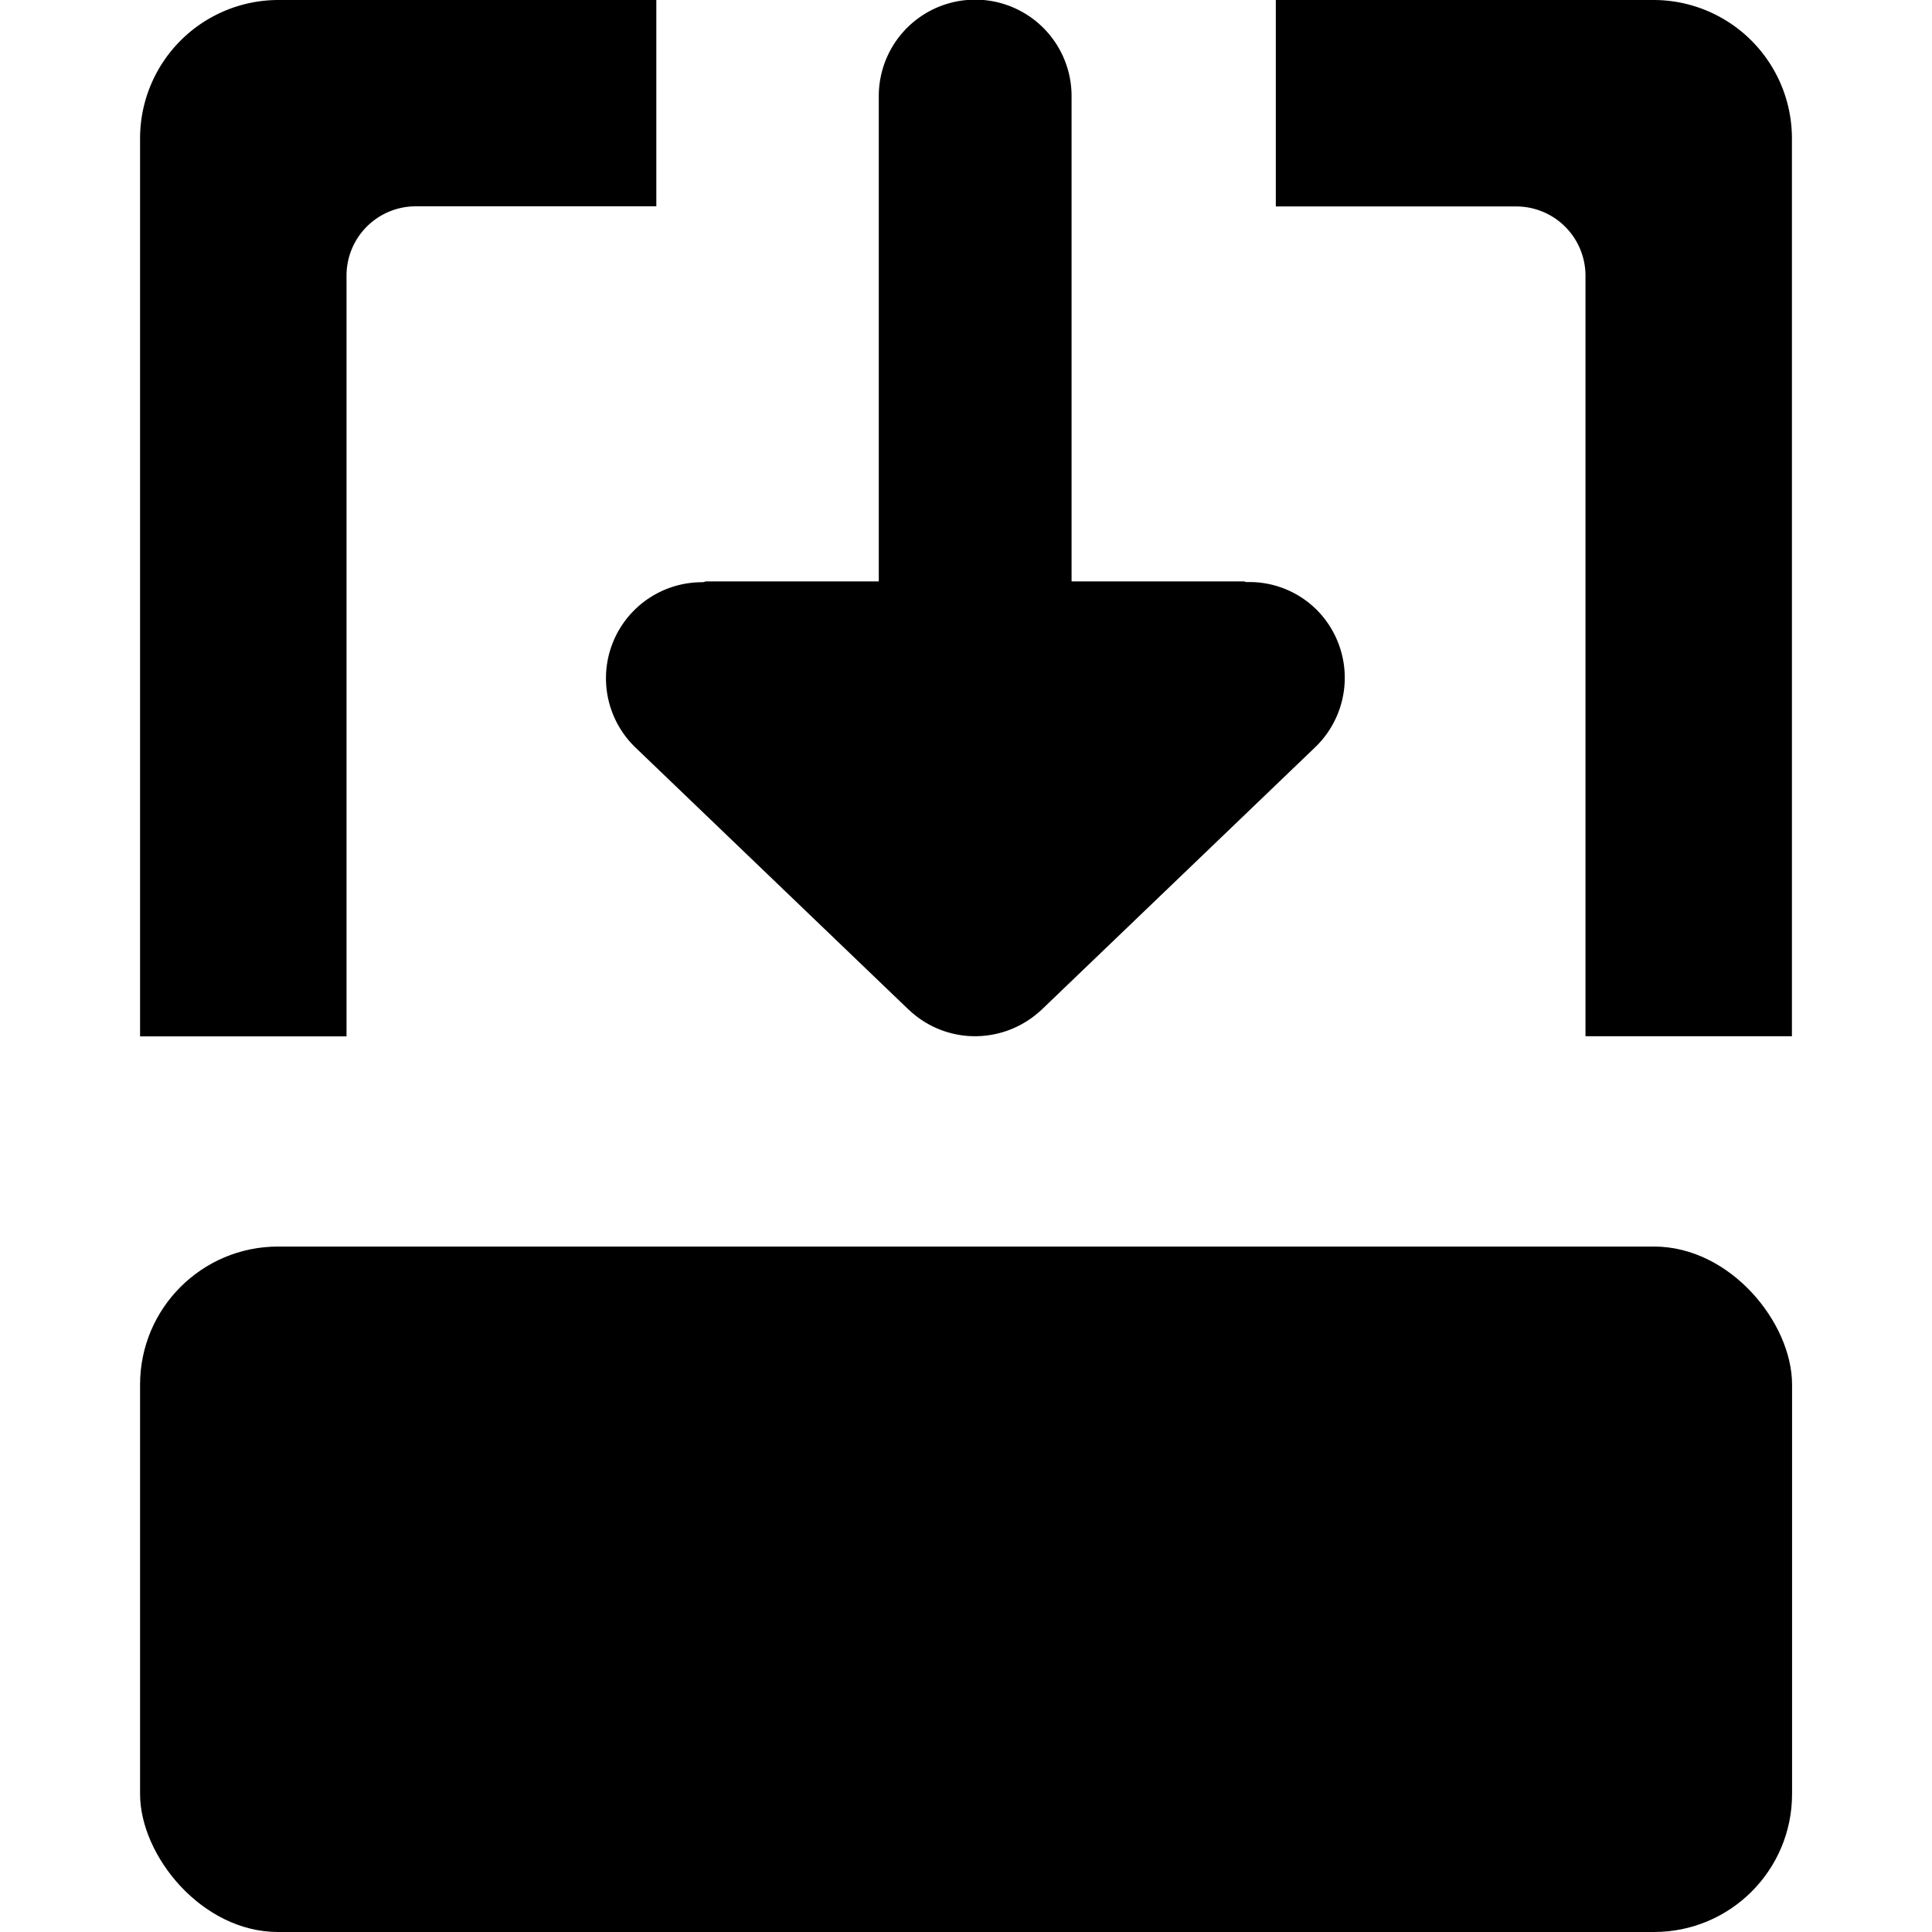 <svg data-tags="merge,arrow,down,cells,table,move" xmlns="http://www.w3.org/2000/svg" viewBox="0 0 14 14"><path d="M11.982 0H9.245v1.496h1.742a.502.502 0 0 1 .502.502v5.511h1.496V1.003A1.003 1.003 0 0 0 11.982 0zM2.511 7.51V1.997a.502.502 0 0 1 .502-.502h1.743V0H2.018a1.003 1.003 0 0 0-1.003 1.003V7.51z"/><rect width="11.971" height="4.967" x="1.015" y="9.033" rx="1"/><path d="m4.605 5.417 1.978 1.898.002.001.001.002.002.001v.001h.001l.002.002a.697.697 0 0 0 .423.185.702.702 0 0 0 .492-.154q.025-.02.048-.042l1.974-1.894a.698.698 0 0 0 .024-.987.69.69 0 0 0-.516-.212c-.01 0-.017-.005-.026-.005H7.765V.696a.698.698 0 0 0-1.397 0v3.517H5.12c-.01 0-.02.006-.03.006a.696.696 0 0 0-.485 1.198z"/></svg>